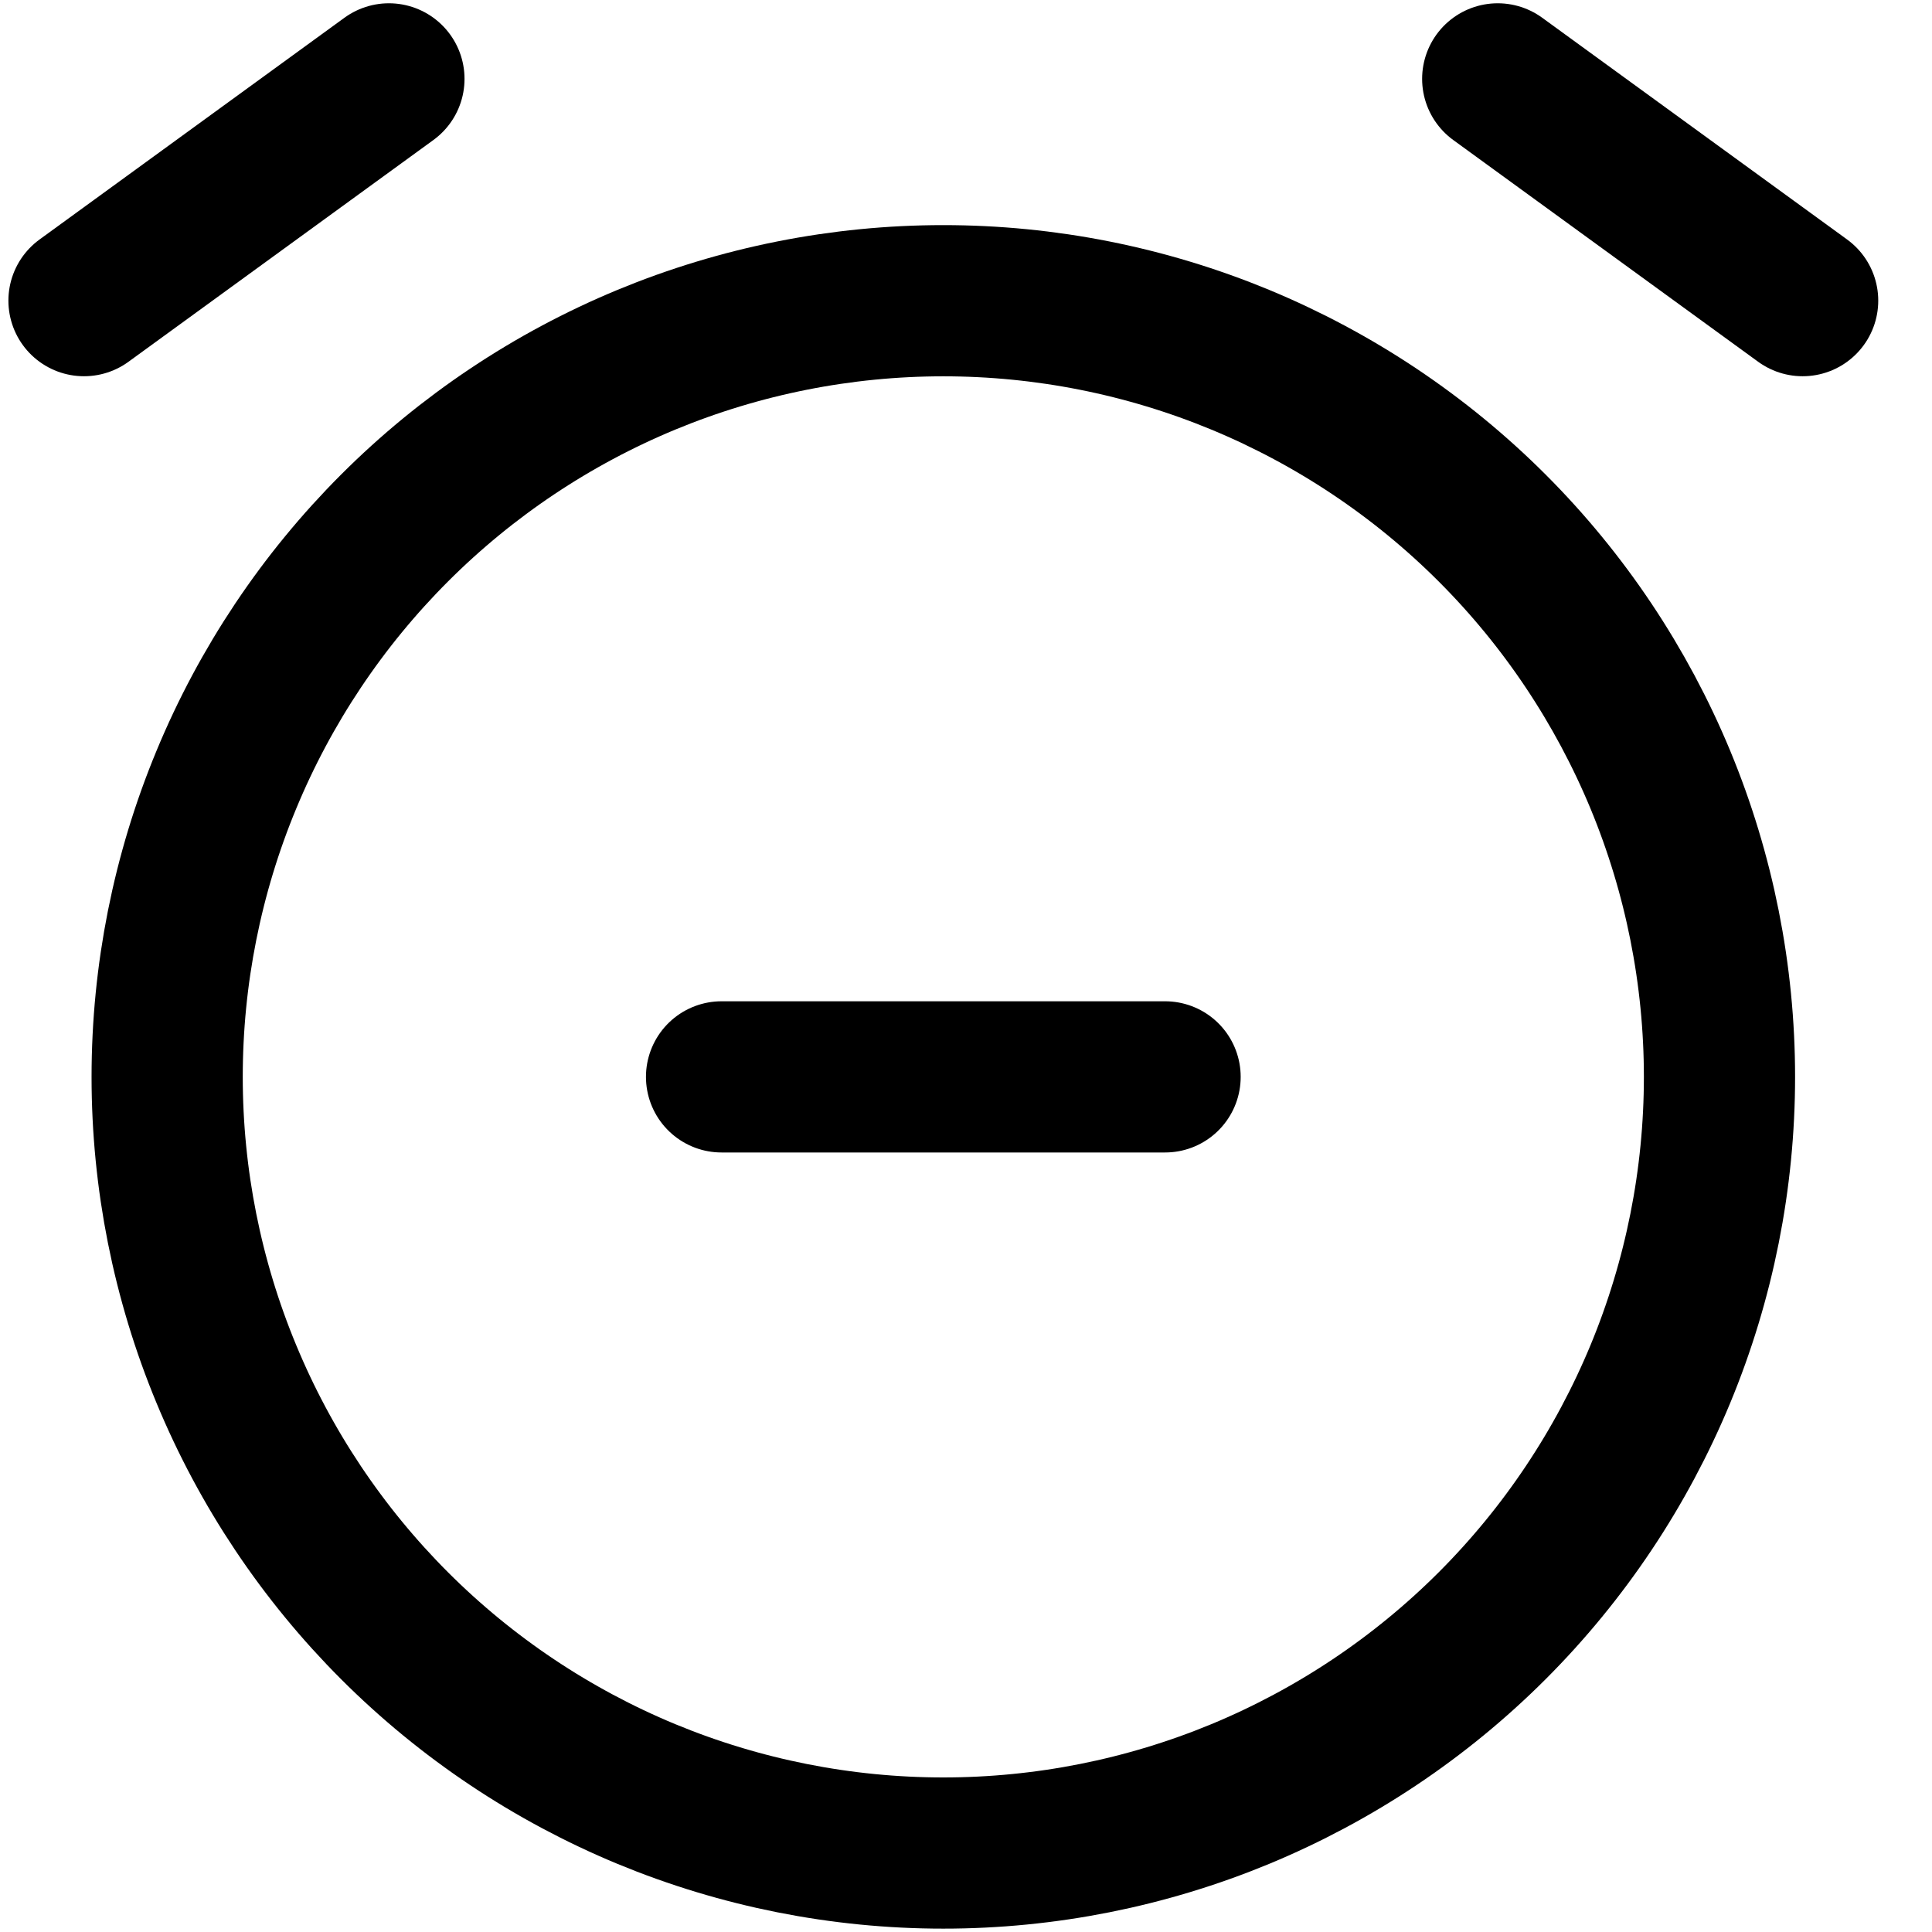 <svg width="23" height="23" viewBox="0 0 23 23" fill="none" xmlns="http://www.w3.org/2000/svg">
<path d="M1.99 12.82C1.99 14.034 2.229 15.235 2.694 16.356C3.158 17.477 3.839 18.496 4.697 19.354C5.555 20.212 6.573 20.892 7.694 21.357C8.815 21.821 10.017 22.06 11.23 22.06C12.444 22.06 13.645 21.821 14.766 21.357C15.887 20.892 16.906 20.212 17.764 19.354C18.622 18.496 19.302 17.477 19.767 16.356C20.231 15.235 20.47 14.034 20.47 12.82C20.47 11.607 20.231 10.405 19.767 9.284C19.302 8.163 18.622 7.144 17.764 6.286C16.906 5.428 15.887 4.748 14.766 4.283C13.645 3.819 12.444 3.58 11.23 3.58C10.017 3.58 8.815 3.819 7.694 4.283C6.573 4.748 5.555 5.428 4.697 6.286C3.839 7.144 3.158 8.163 2.694 9.284C2.229 10.405 1.99 11.607 1.99 12.82Z" stroke="black" stroke-width="1.8" stroke-linecap="round" stroke-linejoin="round"/>
<path d="M4.63 0.939L1 3.579" stroke="black" stroke-width="1.8" stroke-linecap="round" stroke-linejoin="round"/>
<path d="M17.83 0.939L21.46 3.579" stroke="black" stroke-width="1.8" stroke-linecap="round" stroke-linejoin="round"/>
<path d="M8.59 12.82H13.87" stroke="black" stroke-width="1.8" stroke-linecap="round" stroke-linejoin="round"/>
</svg>
